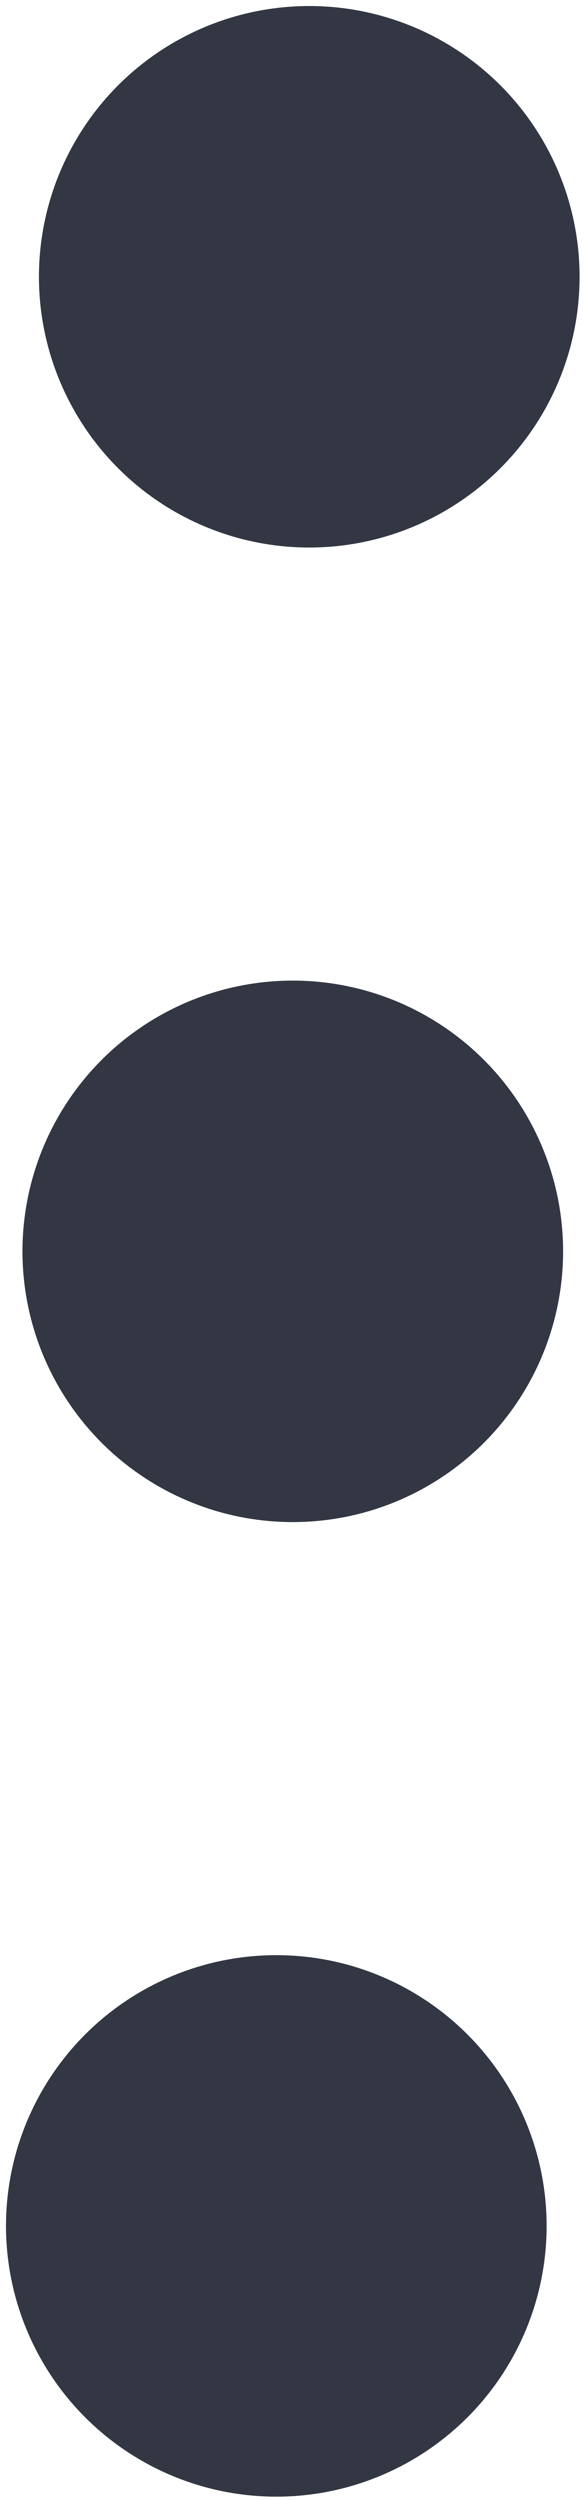 <svg xmlns="http://www.w3.org/2000/svg" width="5.401" height="23.084" viewBox="0 0 5.401 23.084">
    <defs>
        <style>
            .cls-1{fill:#333743}
        </style>
    </defs>
    <g id="more" transform="rotate(90.97 15.01 7.272)">
        <g id="Group_2422" data-name="Group 2422">
            <g id="Group_2421" data-name="Group 2421">
                <circle id="Ellipse_738" cx="2.5" cy="2.5" r="2.5" class="cls-1" data-name="Ellipse 738" transform="translate(17 17)"/>
                <circle id="Ellipse_739" cx="2.5" cy="2.5" r="2.5" class="cls-1" data-name="Ellipse 739" transform="translate(26 17)"/>
                <circle id="Ellipse_740" cx="2.5" cy="2.5" r="2.5" class="cls-1" data-name="Ellipse 740" transform="translate(8 17)"/>
            </g>
        </g>
    </g>
</svg>
